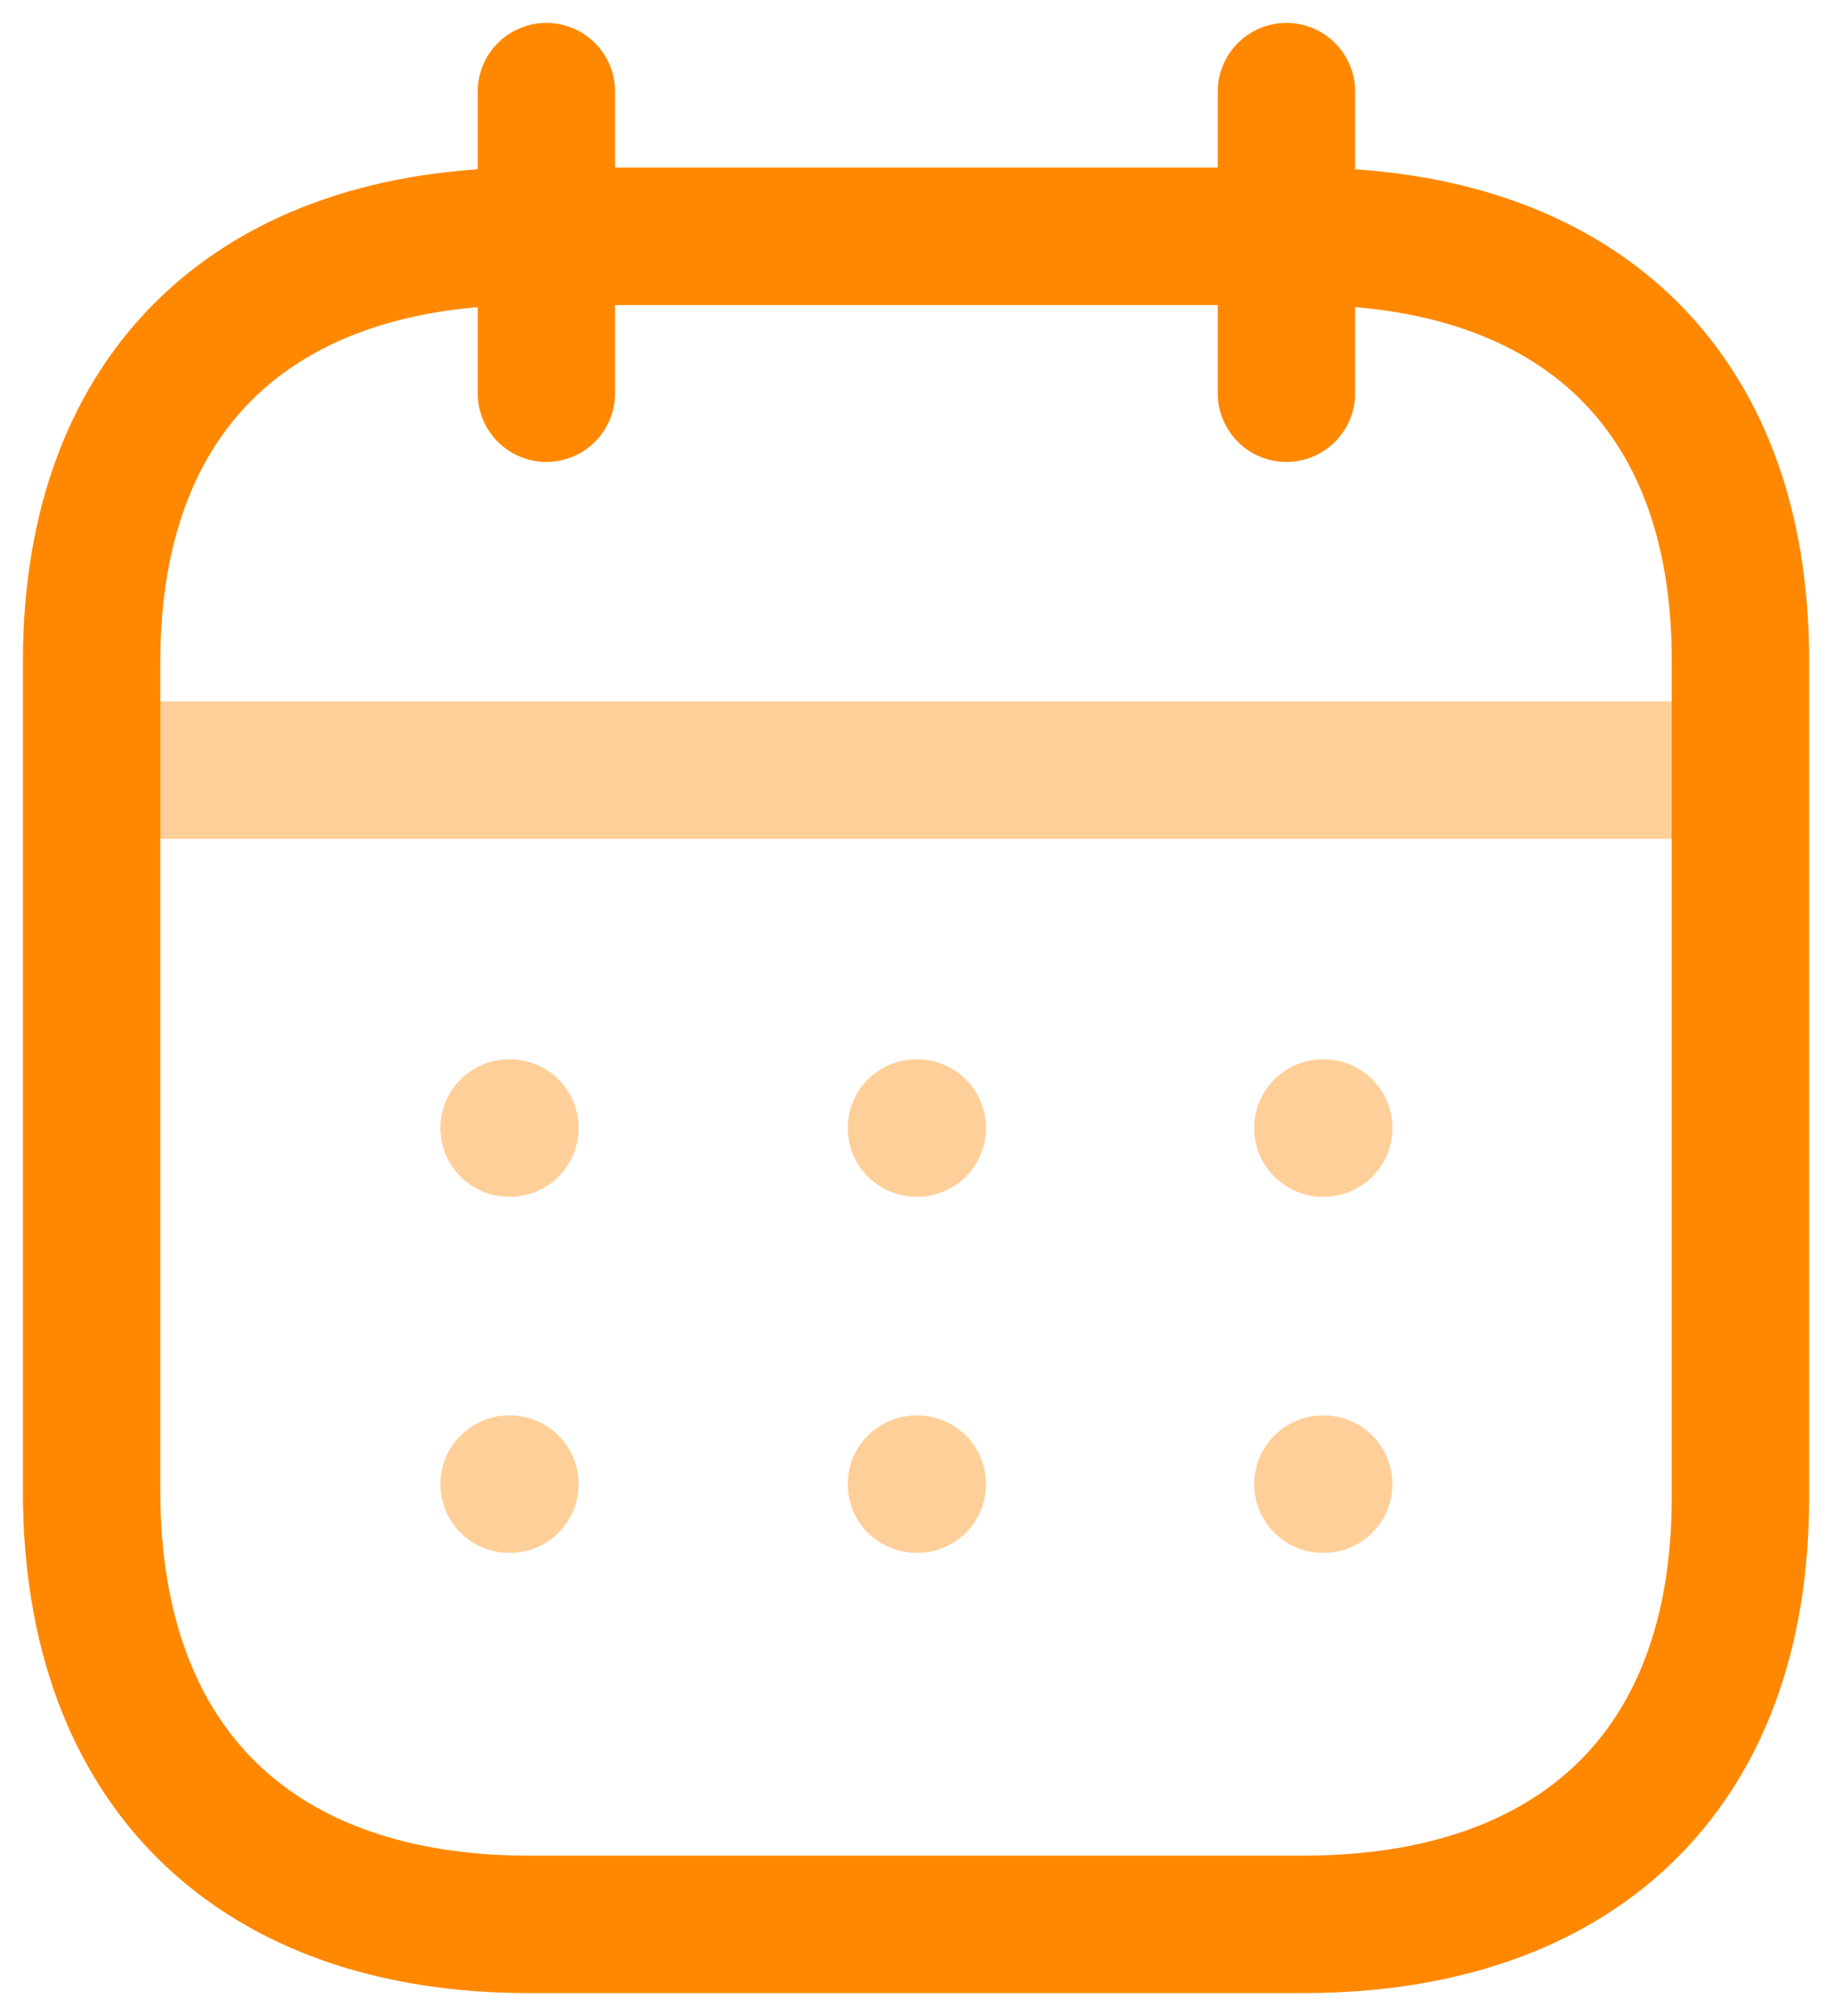 <svg width="20" height="22" viewBox="0 0 20 22" fill="none" xmlns="http://www.w3.org/2000/svg">
<g id="Calendar">
<path id="Line_200" opacity="0.4" d="M1.093 8.404H18.917" stroke="#FF8800" stroke-width="1.5" stroke-linecap="round" stroke-linejoin="round"/>
<path id="Union" opacity="0.4" fill-rule="evenodd" clip-rule="evenodd" d="M4.808 12.31C4.808 11.895 5.144 11.56 5.558 11.56H5.567C5.981 11.56 6.317 11.895 6.317 12.31C6.317 12.724 5.981 13.06 5.567 13.06H5.558C5.144 13.06 4.808 12.724 4.808 12.31ZM10.005 11.56C9.59 11.56 9.255 11.895 9.255 12.31C9.255 12.724 9.59 13.06 10.005 13.06H10.014C10.428 13.06 10.764 12.724 10.764 12.31C10.764 11.895 10.428 11.56 10.014 11.56H10.005ZM14.442 11.56C14.028 11.56 13.692 11.895 13.692 12.31C13.692 12.724 14.028 13.06 14.442 13.06H14.451C14.866 13.06 15.201 12.724 15.201 12.31C15.201 11.895 14.866 11.56 14.451 11.56H14.442ZM14.442 15.446C14.028 15.446 13.692 15.782 13.692 16.196C13.692 16.61 14.028 16.946 14.442 16.946H14.451C14.866 16.946 15.201 16.61 15.201 16.196C15.201 15.782 14.866 15.446 14.451 15.446H14.442ZM9.255 16.196C9.255 15.782 9.59 15.446 10.005 15.446H10.014C10.428 15.446 10.764 15.782 10.764 16.196C10.764 16.61 10.428 16.946 10.014 16.946H10.005C9.59 16.946 9.255 16.61 9.255 16.196ZM5.558 15.446C5.144 15.446 4.808 15.782 4.808 16.196C4.808 16.61 5.144 16.946 5.558 16.946H5.567C5.981 16.946 6.317 16.61 6.317 16.196C6.317 15.782 5.981 15.446 5.567 15.446H5.558Z" fill="#FF8800"/>
<path id="Line_207" d="M14.044 1V4.291" stroke="#FF8800" stroke-width="1.5" stroke-linecap="round" stroke-linejoin="round"/>
<path id="Line_208" d="M5.965 1V4.291" stroke="#FF8800" stroke-width="1.5" stroke-linecap="round" stroke-linejoin="round"/>
<path id="Path" fill-rule="evenodd" clip-rule="evenodd" d="M14.238 2.579H5.771C2.834 2.579 1 4.215 1 7.222V16.272C1 19.326 2.834 21 5.771 21H14.229C17.175 21 19 19.355 19 16.347V7.222C19.009 4.215 17.184 2.579 14.238 2.579Z" stroke="#FF8800" stroke-width="1.5" stroke-linecap="round" stroke-linejoin="round"/>
</g>
</svg>
